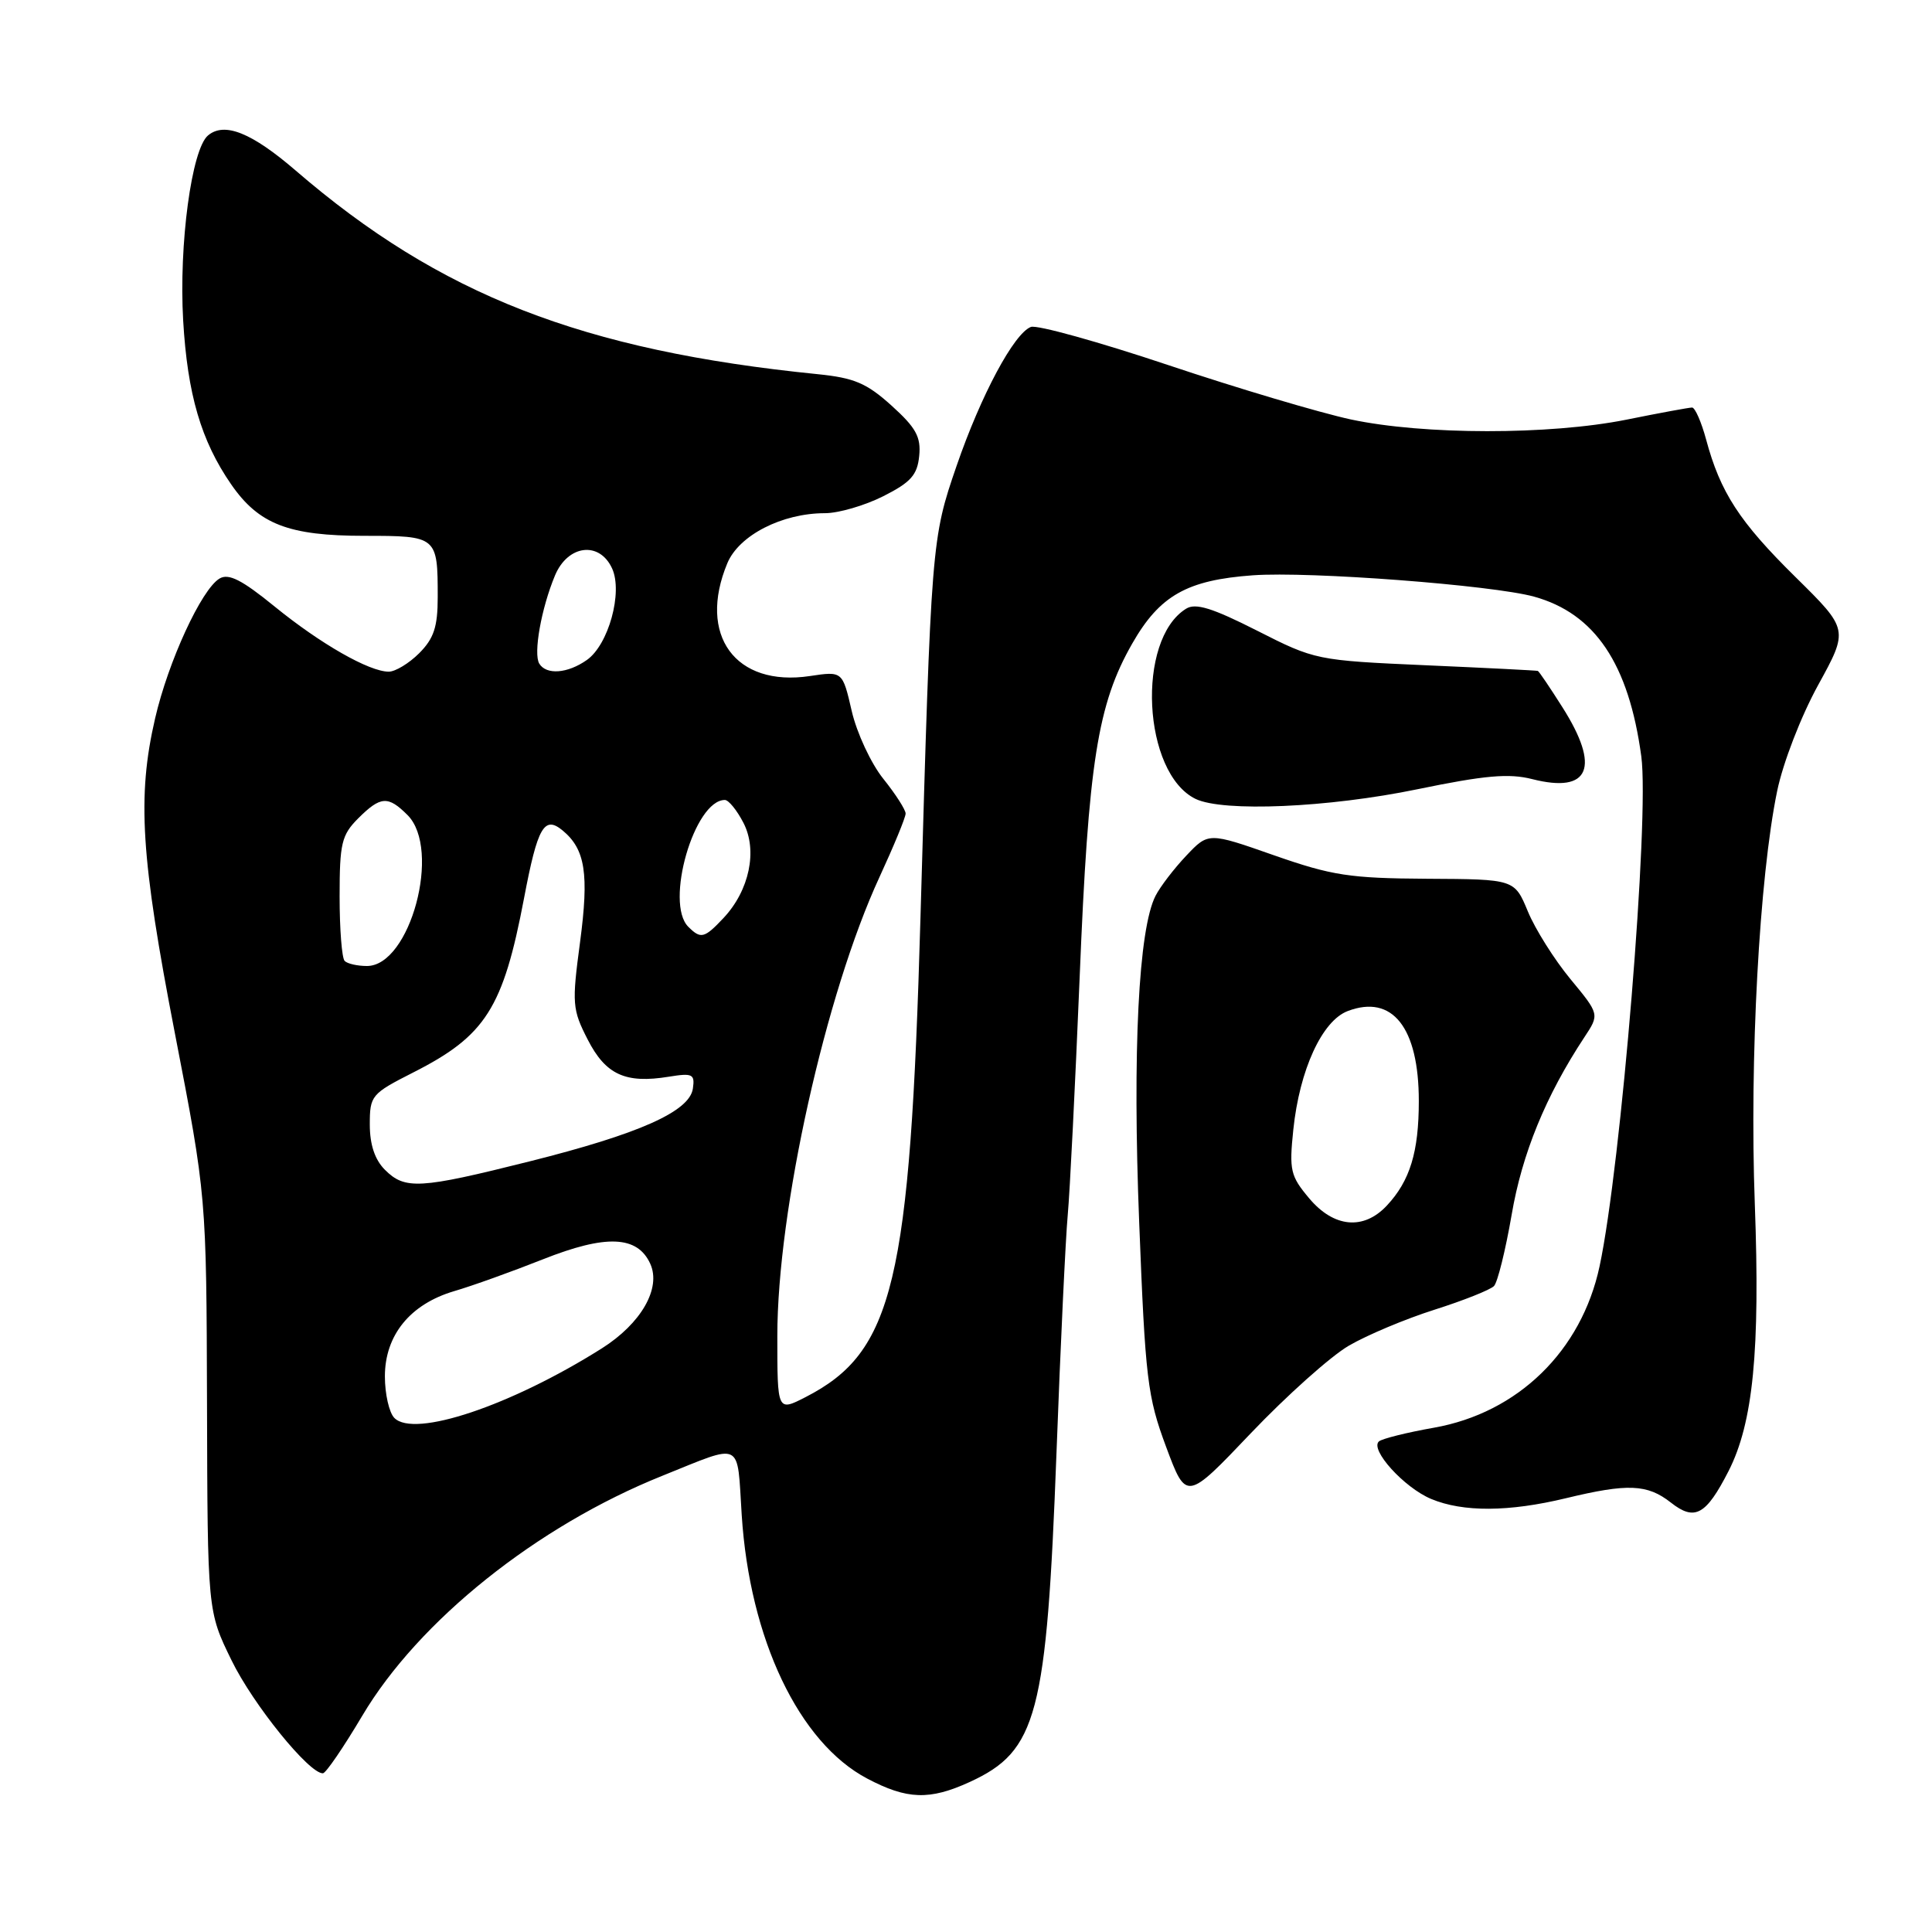 <?xml version="1.0" encoding="UTF-8" standalone="no"?>
<!DOCTYPE svg PUBLIC "-//W3C//DTD SVG 1.1//EN" "http://www.w3.org/Graphics/SVG/1.1/DTD/svg11.dtd" >
<svg xmlns="http://www.w3.org/2000/svg" xmlns:xlink="http://www.w3.org/1999/xlink" version="1.1" viewBox="0 0 256 256">
 <g >
 <path fill="currentColor"
d=" M 128.50 236.12 C 137.44 232.01 138.68 227.30 139.99 192.52 C 140.52 178.21 141.20 164.03 141.48 161.00 C 141.76 157.97 142.47 143.80 143.06 129.50 C 144.22 100.98 145.43 93.32 150.03 85.27 C 153.67 78.90 157.29 76.86 166.01 76.23 C 173.56 75.69 197.73 77.53 203.28 79.06 C 211.35 81.30 215.82 87.96 217.48 100.22 C 218.58 108.37 214.80 154.49 211.95 167.80 C 209.55 179.01 201.13 187.21 190.00 189.18 C 186.42 189.81 183.15 190.63 182.72 190.99 C 181.47 192.06 186.05 197.12 189.64 198.62 C 193.86 200.38 199.92 200.35 207.50 198.52 C 215.70 196.54 218.28 196.65 221.40 199.10 C 224.56 201.59 226.05 200.77 229.04 194.93 C 232.30 188.54 233.24 178.97 232.52 159.50 C 231.81 140.33 233.12 116.25 235.48 104.83 C 236.25 101.09 238.63 94.93 240.91 90.78 C 244.96 83.41 244.96 83.41 237.90 76.45 C 230.49 69.15 227.95 65.24 226.07 58.24 C 225.44 55.91 224.60 54.00 224.21 54.00 C 223.82 54.00 219.90 54.72 215.50 55.61 C 205.30 57.65 188.65 57.64 179.00 55.58 C 174.88 54.69 163.97 51.45 154.78 48.37 C 145.58 45.29 137.40 43.02 136.60 43.32 C 134.36 44.18 129.99 52.34 126.76 61.71 C 123.43 71.38 123.39 71.79 121.97 121.50 C 120.59 169.99 118.40 179.14 106.75 185.12 C 103.00 187.04 103.00 187.04 103.00 177.03 C 103.00 160.39 109.39 131.68 116.54 116.21 C 118.44 112.09 120.00 108.31 120.00 107.80 C 120.00 107.30 118.67 105.22 117.04 103.19 C 115.41 101.16 113.53 97.12 112.86 94.22 C 111.64 88.93 111.64 88.93 107.31 89.58 C 97.44 91.06 92.40 84.16 96.38 74.62 C 97.93 70.92 103.63 68.00 109.31 68.00 C 111.11 68.00 114.58 66.99 117.04 65.75 C 120.69 63.91 121.55 62.94 121.80 60.41 C 122.05 57.89 121.37 56.67 118.14 53.75 C 114.84 50.77 113.20 50.07 108.34 49.58 C 77.19 46.45 58.29 39.08 39.17 22.59 C 33.35 17.58 29.75 16.13 27.57 17.94 C 25.39 19.75 23.69 32.38 24.27 42.46 C 24.84 52.26 26.65 58.42 30.63 64.18 C 34.29 69.47 38.24 71.00 48.29 71.00 C 57.93 71.00 58.00 71.06 58.00 79.13 C 58.00 83.06 57.49 84.60 55.55 86.55 C 54.20 87.90 52.38 89.00 51.51 89.00 C 48.92 89.00 42.46 85.31 36.38 80.36 C 32.05 76.83 30.29 75.94 29.09 76.66 C 26.70 78.08 22.29 87.65 20.55 95.20 C 18.15 105.58 18.66 113.63 23.19 137.00 C 27.35 158.50 27.35 158.50 27.43 186.00 C 27.50 213.50 27.50 213.50 30.68 220.00 C 33.53 225.85 40.97 235.04 42.79 234.97 C 43.18 234.96 45.52 231.53 48.00 227.35 C 55.46 214.77 71.14 202.22 87.76 195.55 C 98.56 191.21 97.64 190.76 98.28 200.73 C 99.33 217.17 105.86 230.90 114.91 235.67 C 120.19 238.46 123.18 238.56 128.50 236.12 Z  M 178.71 178.32 C 181.12 176.91 186.24 174.76 190.09 173.54 C 193.93 172.32 197.47 170.91 197.96 170.41 C 198.44 169.91 199.49 165.66 200.30 160.97 C 201.68 152.87 204.82 145.20 209.93 137.45 C 211.95 134.40 211.95 134.40 208.08 129.72 C 205.96 127.15 203.42 123.12 202.45 120.77 C 200.68 116.50 200.68 116.50 189.09 116.44 C 178.84 116.38 176.50 116.02 168.81 113.33 C 160.12 110.28 160.12 110.28 157.18 113.39 C 155.56 115.10 153.74 117.48 153.12 118.69 C 150.86 123.08 150.05 139.28 150.95 162.02 C 151.76 182.74 152.04 185.06 154.51 191.70 C 157.19 198.90 157.19 198.90 165.76 189.89 C 170.48 184.94 176.30 179.73 178.71 178.32 Z  M 187.81 104.58 C 196.77 102.73 199.95 102.45 203.04 103.24 C 210.65 105.17 212.10 101.70 207.02 93.70 C 205.38 91.11 203.92 88.95 203.77 88.90 C 203.62 88.84 196.93 88.50 188.91 88.15 C 174.45 87.51 174.24 87.46 166.56 83.56 C 160.62 80.55 158.42 79.87 157.16 80.66 C 150.52 84.77 151.41 102.45 158.42 105.86 C 162.07 107.62 176.00 107.02 187.81 104.58 Z  M 52.25 187.88 C 51.56 187.18 51.00 184.70 51.00 182.38 C 51.00 176.92 54.35 172.80 60.19 171.08 C 62.56 170.39 67.84 168.49 71.93 166.87 C 80.29 163.55 84.46 163.72 86.16 167.45 C 87.64 170.69 84.96 175.37 79.74 178.67 C 67.69 186.27 54.87 190.57 52.25 187.88 Z  M 51.00 155.00 C 49.67 153.67 49.00 151.67 49.00 149.01 C 49.00 145.17 49.20 144.93 54.75 142.11 C 64.35 137.25 66.67 133.59 69.44 119.01 C 71.23 109.57 72.11 108.02 74.56 110.05 C 77.56 112.54 78.06 115.79 76.86 124.84 C 75.77 132.99 75.83 133.76 77.87 137.74 C 80.25 142.40 82.87 143.61 88.62 142.67 C 91.77 142.16 92.09 142.32 91.81 144.24 C 91.37 147.28 84.70 150.25 70.13 153.90 C 55.58 157.55 53.66 157.66 51.00 155.00 Z  M 45.67 127.33 C 45.30 126.97 45.00 123.12 45.00 118.79 C 45.00 111.76 45.26 110.65 47.45 108.45 C 50.43 105.48 51.41 105.41 54.00 108.00 C 58.52 112.52 54.36 128.00 48.62 128.00 C 47.36 128.00 46.03 127.70 45.67 127.33 Z  M 91.20 122.80 C 88.06 119.66 92.00 106.00 96.05 106.00 C 96.54 106.00 97.65 107.36 98.51 109.03 C 100.41 112.69 99.30 117.99 95.87 121.64 C 93.33 124.34 92.86 124.46 91.20 122.80 Z  M 71.46 87.94 C 70.65 86.62 71.72 80.61 73.54 76.25 C 75.24 72.18 79.44 71.67 81.11 75.33 C 82.55 78.50 80.63 85.45 77.75 87.46 C 75.20 89.25 72.40 89.46 71.46 87.94 Z  M 173.47 158.78 C 170.99 155.83 170.81 155.07 171.37 149.69 C 172.20 141.75 175.18 135.26 178.58 133.97 C 184.50 131.72 188.00 136.15 188.00 145.89 C 188.00 152.65 186.83 156.47 183.76 159.75 C 180.68 163.04 176.74 162.67 173.47 158.78 Z "/>
</g>
</svg>